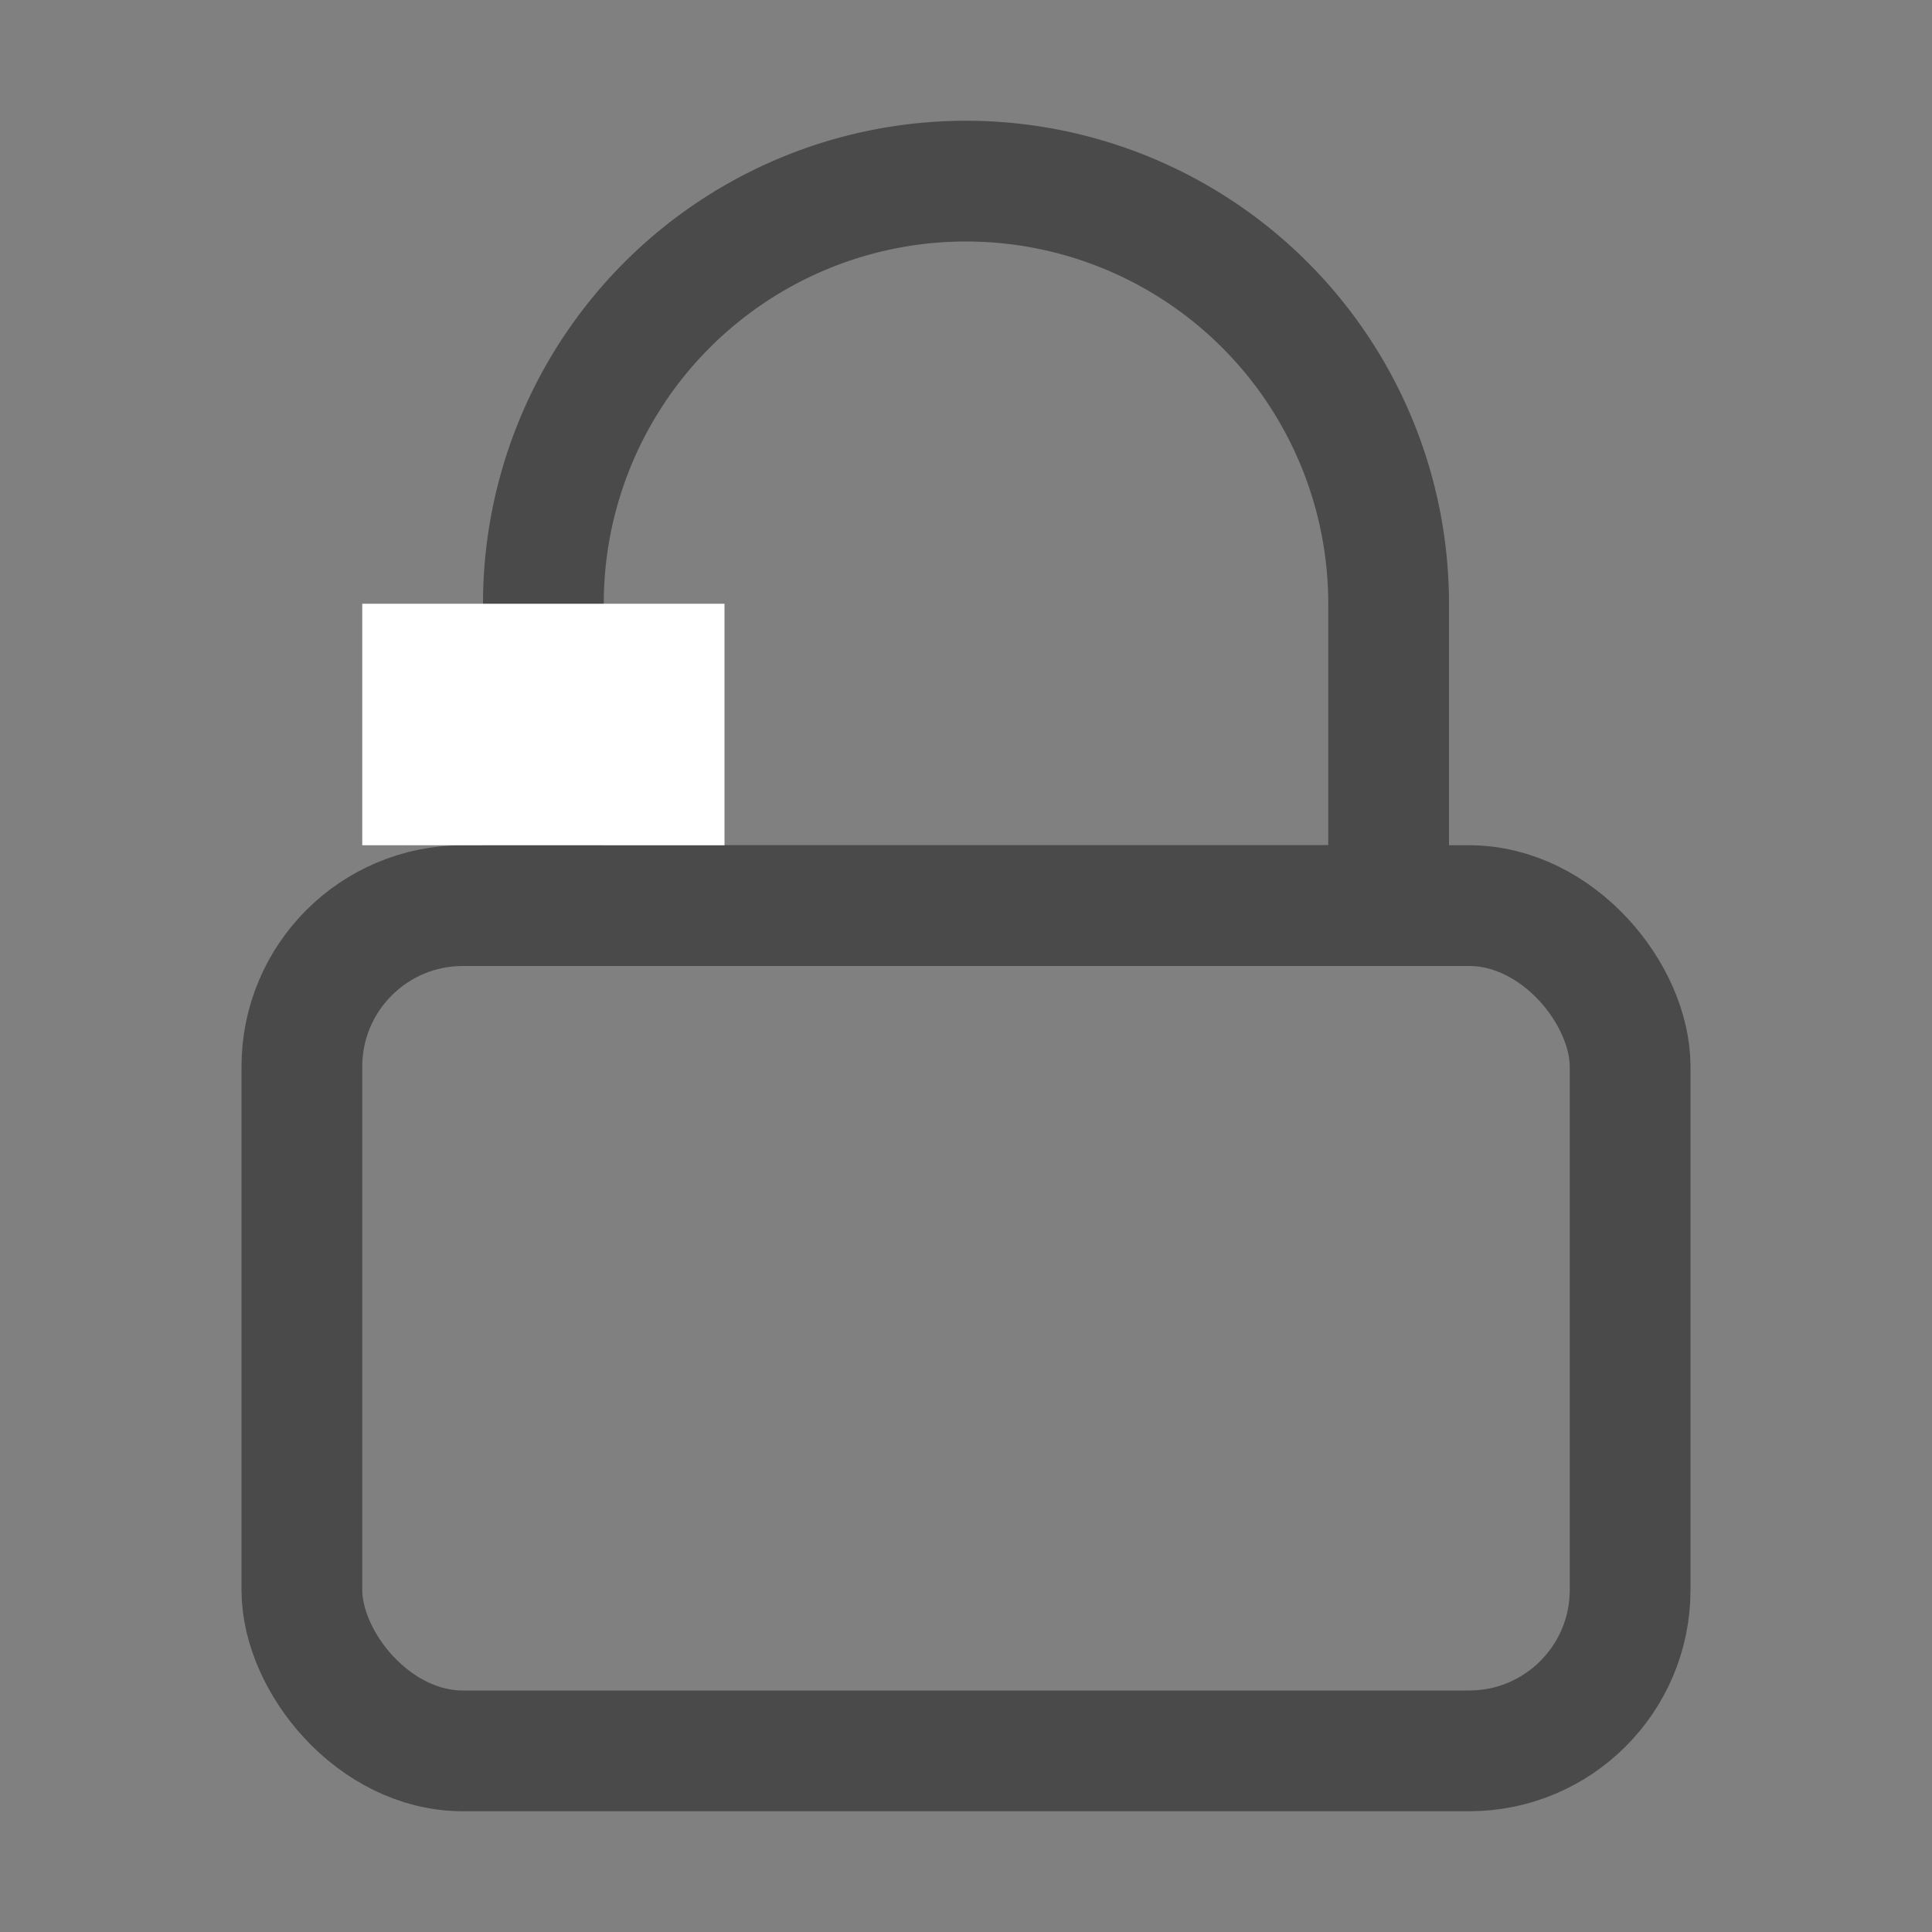 <svg xmlns="http://www.w3.org/2000/svg" width="16" height="16" viewBox="0 0 16 16">
    <rect x="0" y="0" width="16" height="16" fill="#808080" stroke="none"/>
    <g fill="none" fill-rule="evenodd">
        <rect width="11" height="7" x="2.5" y="7.5" stroke="#4A4A4A" rx="1.333"/>
        <path stroke="#4A4A4A" d="M4.5 7.5h7V5a3.5 3.5 0 0 0-7 0v2.5z"/>
        <path fill="#FFF" d="M3 5h3v2H3z"/>
    </g>
</svg>
